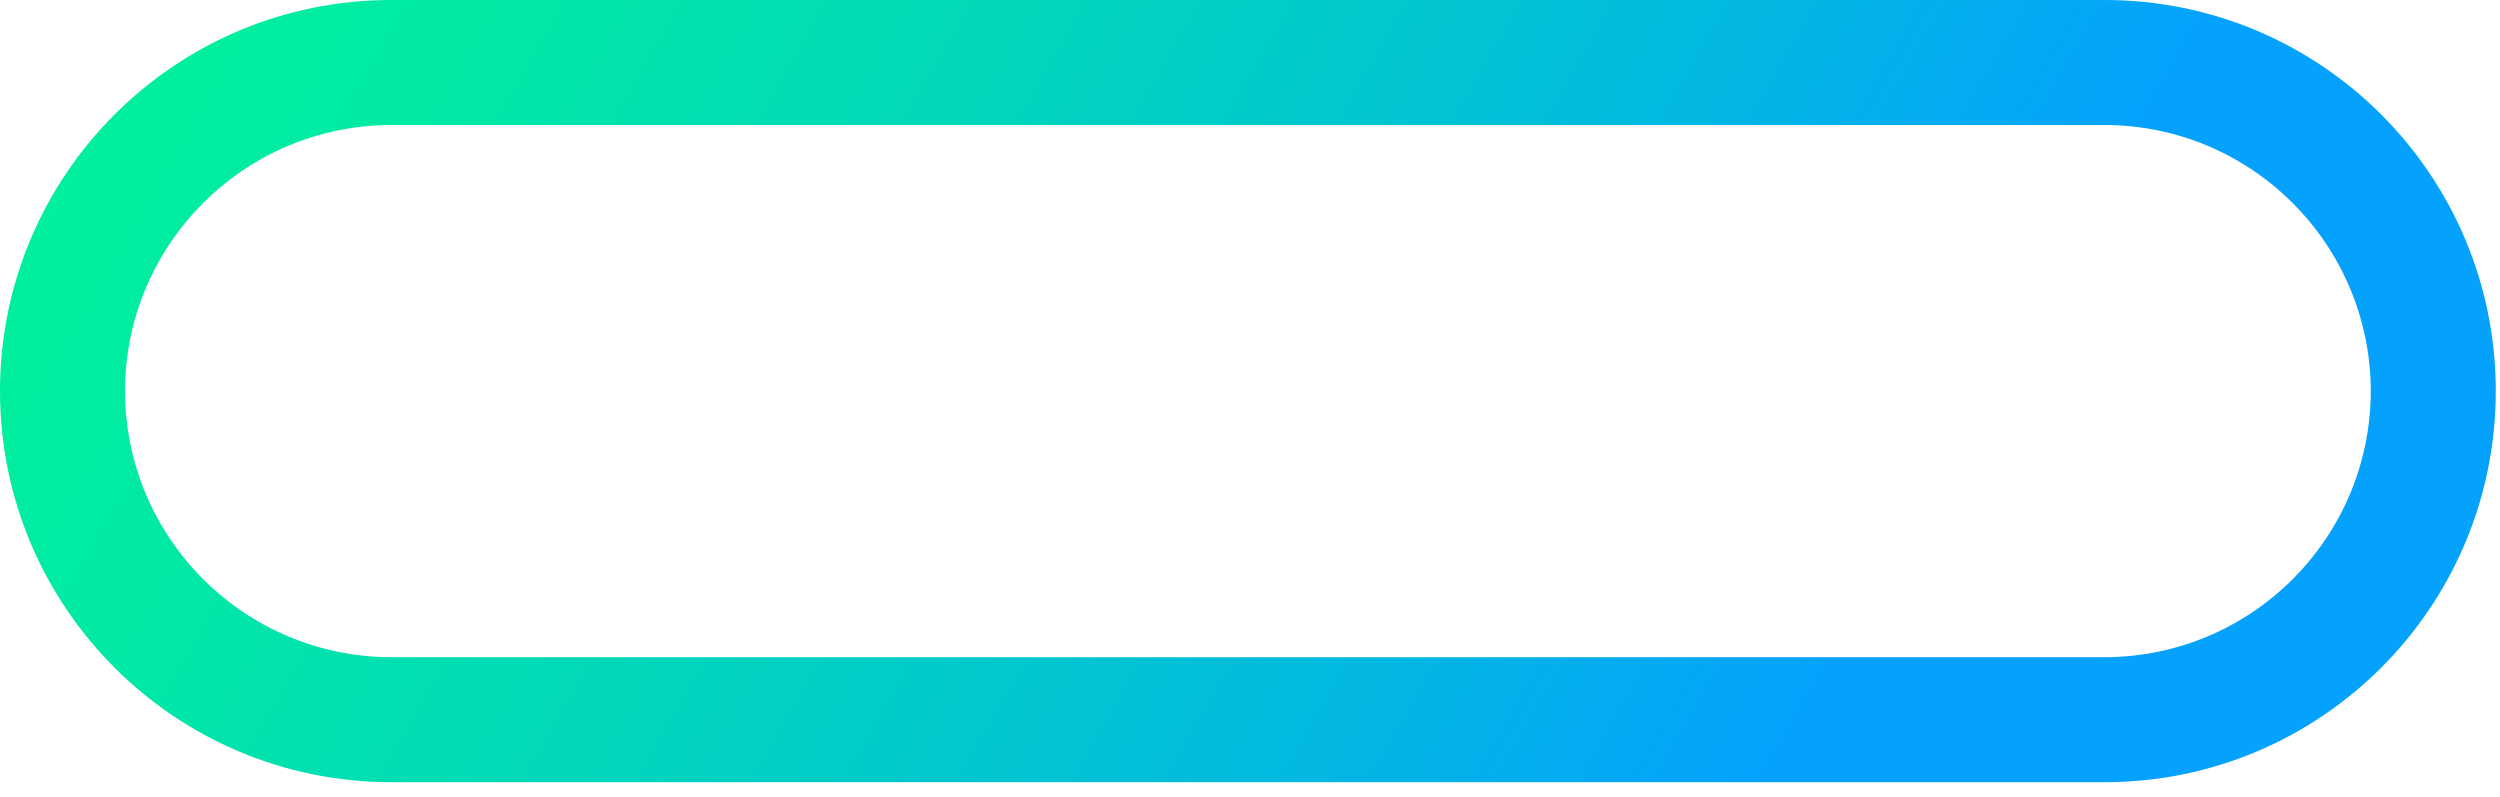 <svg width="160" height="51" viewBox="0 0 160 51" fill="none" xmlns="http://www.w3.org/2000/svg">
<path d="M155.73 25.03H159.73C159.73 38.86 148.52 50.06 134.7 50.06H25.03C11.2 50.06 0 38.85 0 25.03C0 11.2 11.21 0 25.03 0H134.7C148.53 0 159.73 11.21 159.73 25.03H151.73C151.71 15.63 144.1 8.02 134.7 8H25.03C15.63 8.02 8.02 15.63 8 25.03C8.02 34.43 15.63 42.04 25.03 42.06H134.7C144.11 42.04 151.71 34.43 151.73 25.03H155.73Z" fill="url(#paint0_linear_16_87)"/>
<defs>
<linearGradient id="paint0_linear_16_87" x1="16.515" y1="-11.132" x2="142.998" y2="61.893" gradientUnits="userSpaceOnUse">
<stop stop-color="#00F09E"/>
<stop offset="0.14" stop-color="#00E8A6"/>
<stop offset="0.35" stop-color="#01D5BD"/>
<stop offset="0.62" stop-color="#02B6E3"/>
<stop offset="0.78" stop-color="#04A2FD"/>
<stop offset="1" stop-color="#04A2FD"/>
</linearGradient>
</defs>
</svg>

